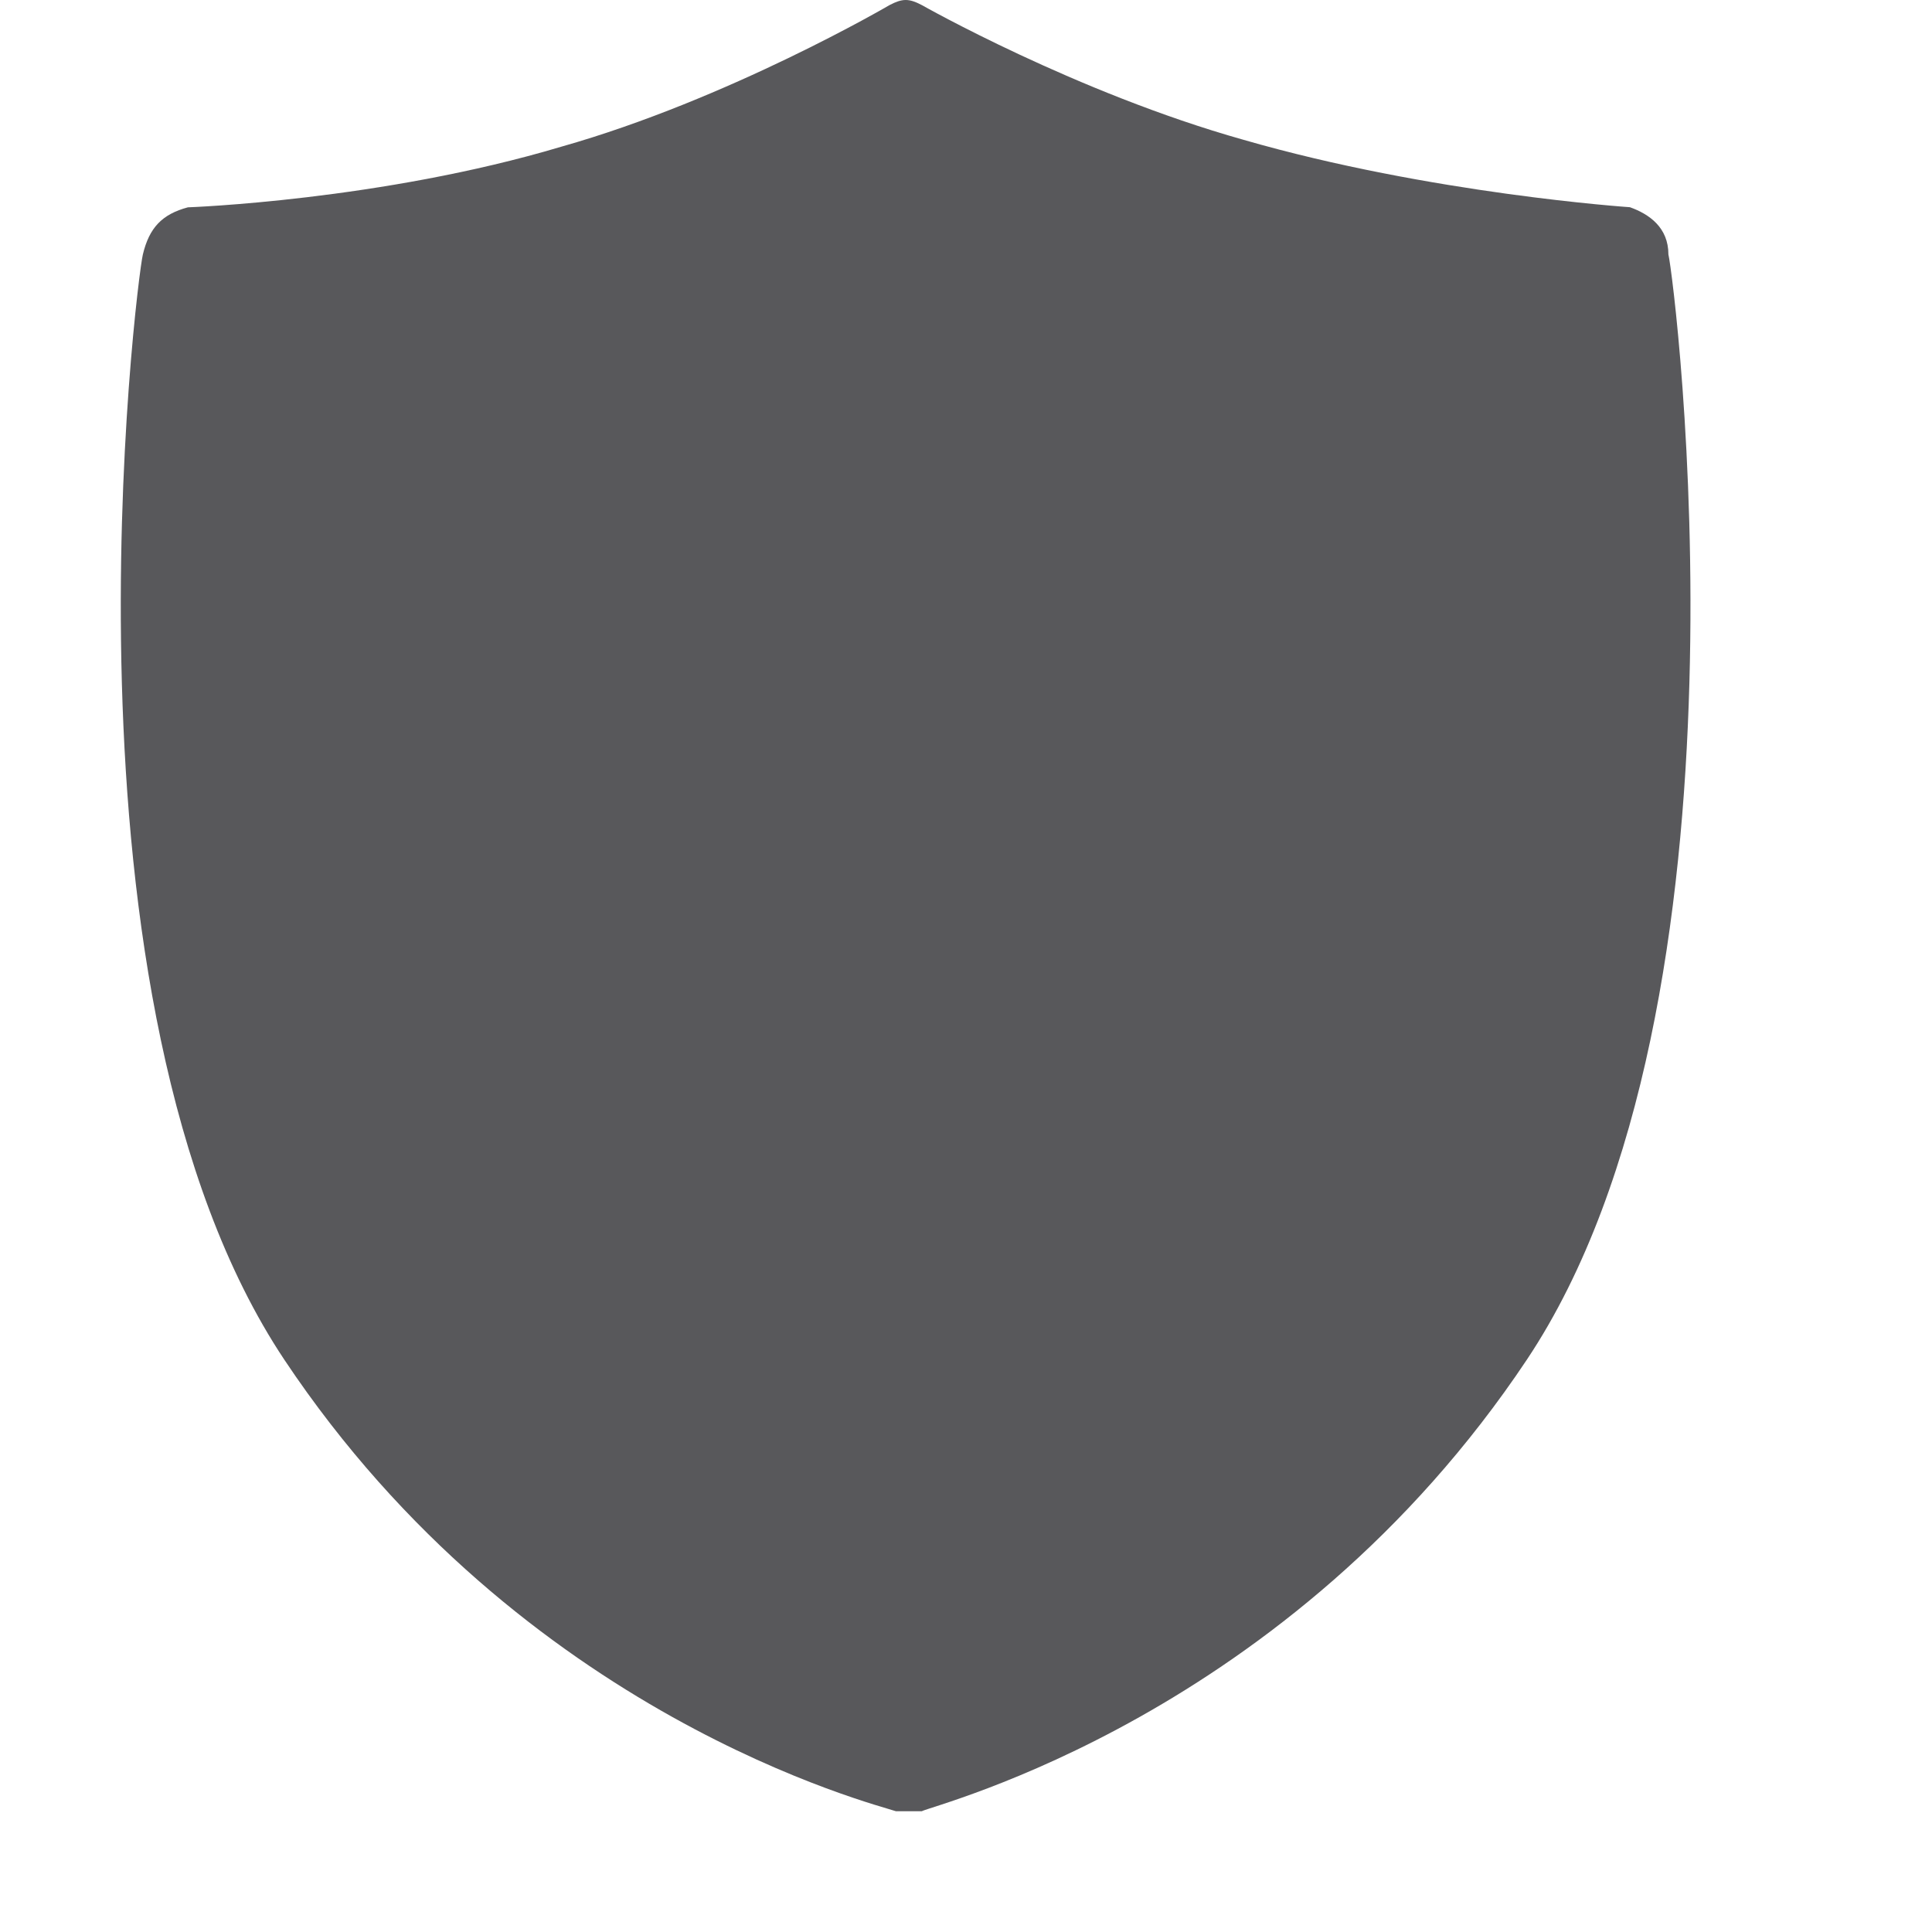 <?xml version="1.0" encoding="UTF-8"?>
<svg width="16px" height="16px" viewBox="0 0 16 16" version="1.1" xmlns="http://www.w3.org/2000/svg" xmlns:xlink="http://www.w3.org/1999/xlink">
    <!-- Generator: Sketch 51.3 (57544) - http://www.bohemiancoding.com/sketch -->
    <title>Intrusion Policy</title>
    <desc>Created with Sketch.</desc>
    <defs></defs>
    <g id="Intrusion-Policy" stroke="none" stroke-width="1" fill="none" fill-rule="evenodd">
        <path d="M7.633,15 C7.579,15 7.526,15 7.526,15 C7.473,15 7.42,15 7.42,15 C7.259,14.944 4.328,14.219 2.355,11.261 C0.383,8.302 1.129,2.332 1.183,2.108 C1.236,1.885 1.343,1.774 1.556,1.717 C1.556,1.717 3.155,1.661 4.648,1.215 C6.034,0.823 7.367,0.042 7.367,0.042 C7.474,-0.014 7.527,-0.014 7.634,0.042 C7.634,0.042 8.913,0.768 10.299,1.158 C11.846,1.605 13.498,1.716 13.498,1.716 C13.658,1.773 13.817,1.884 13.817,2.107 C13.871,2.331 14.617,8.302 12.645,11.26 C10.671,14.219 7.74,14.944 7.633,15 Z" id="Shape" fill="#58585B" fill-rule="nonzero"></path>
    </g>
</svg>